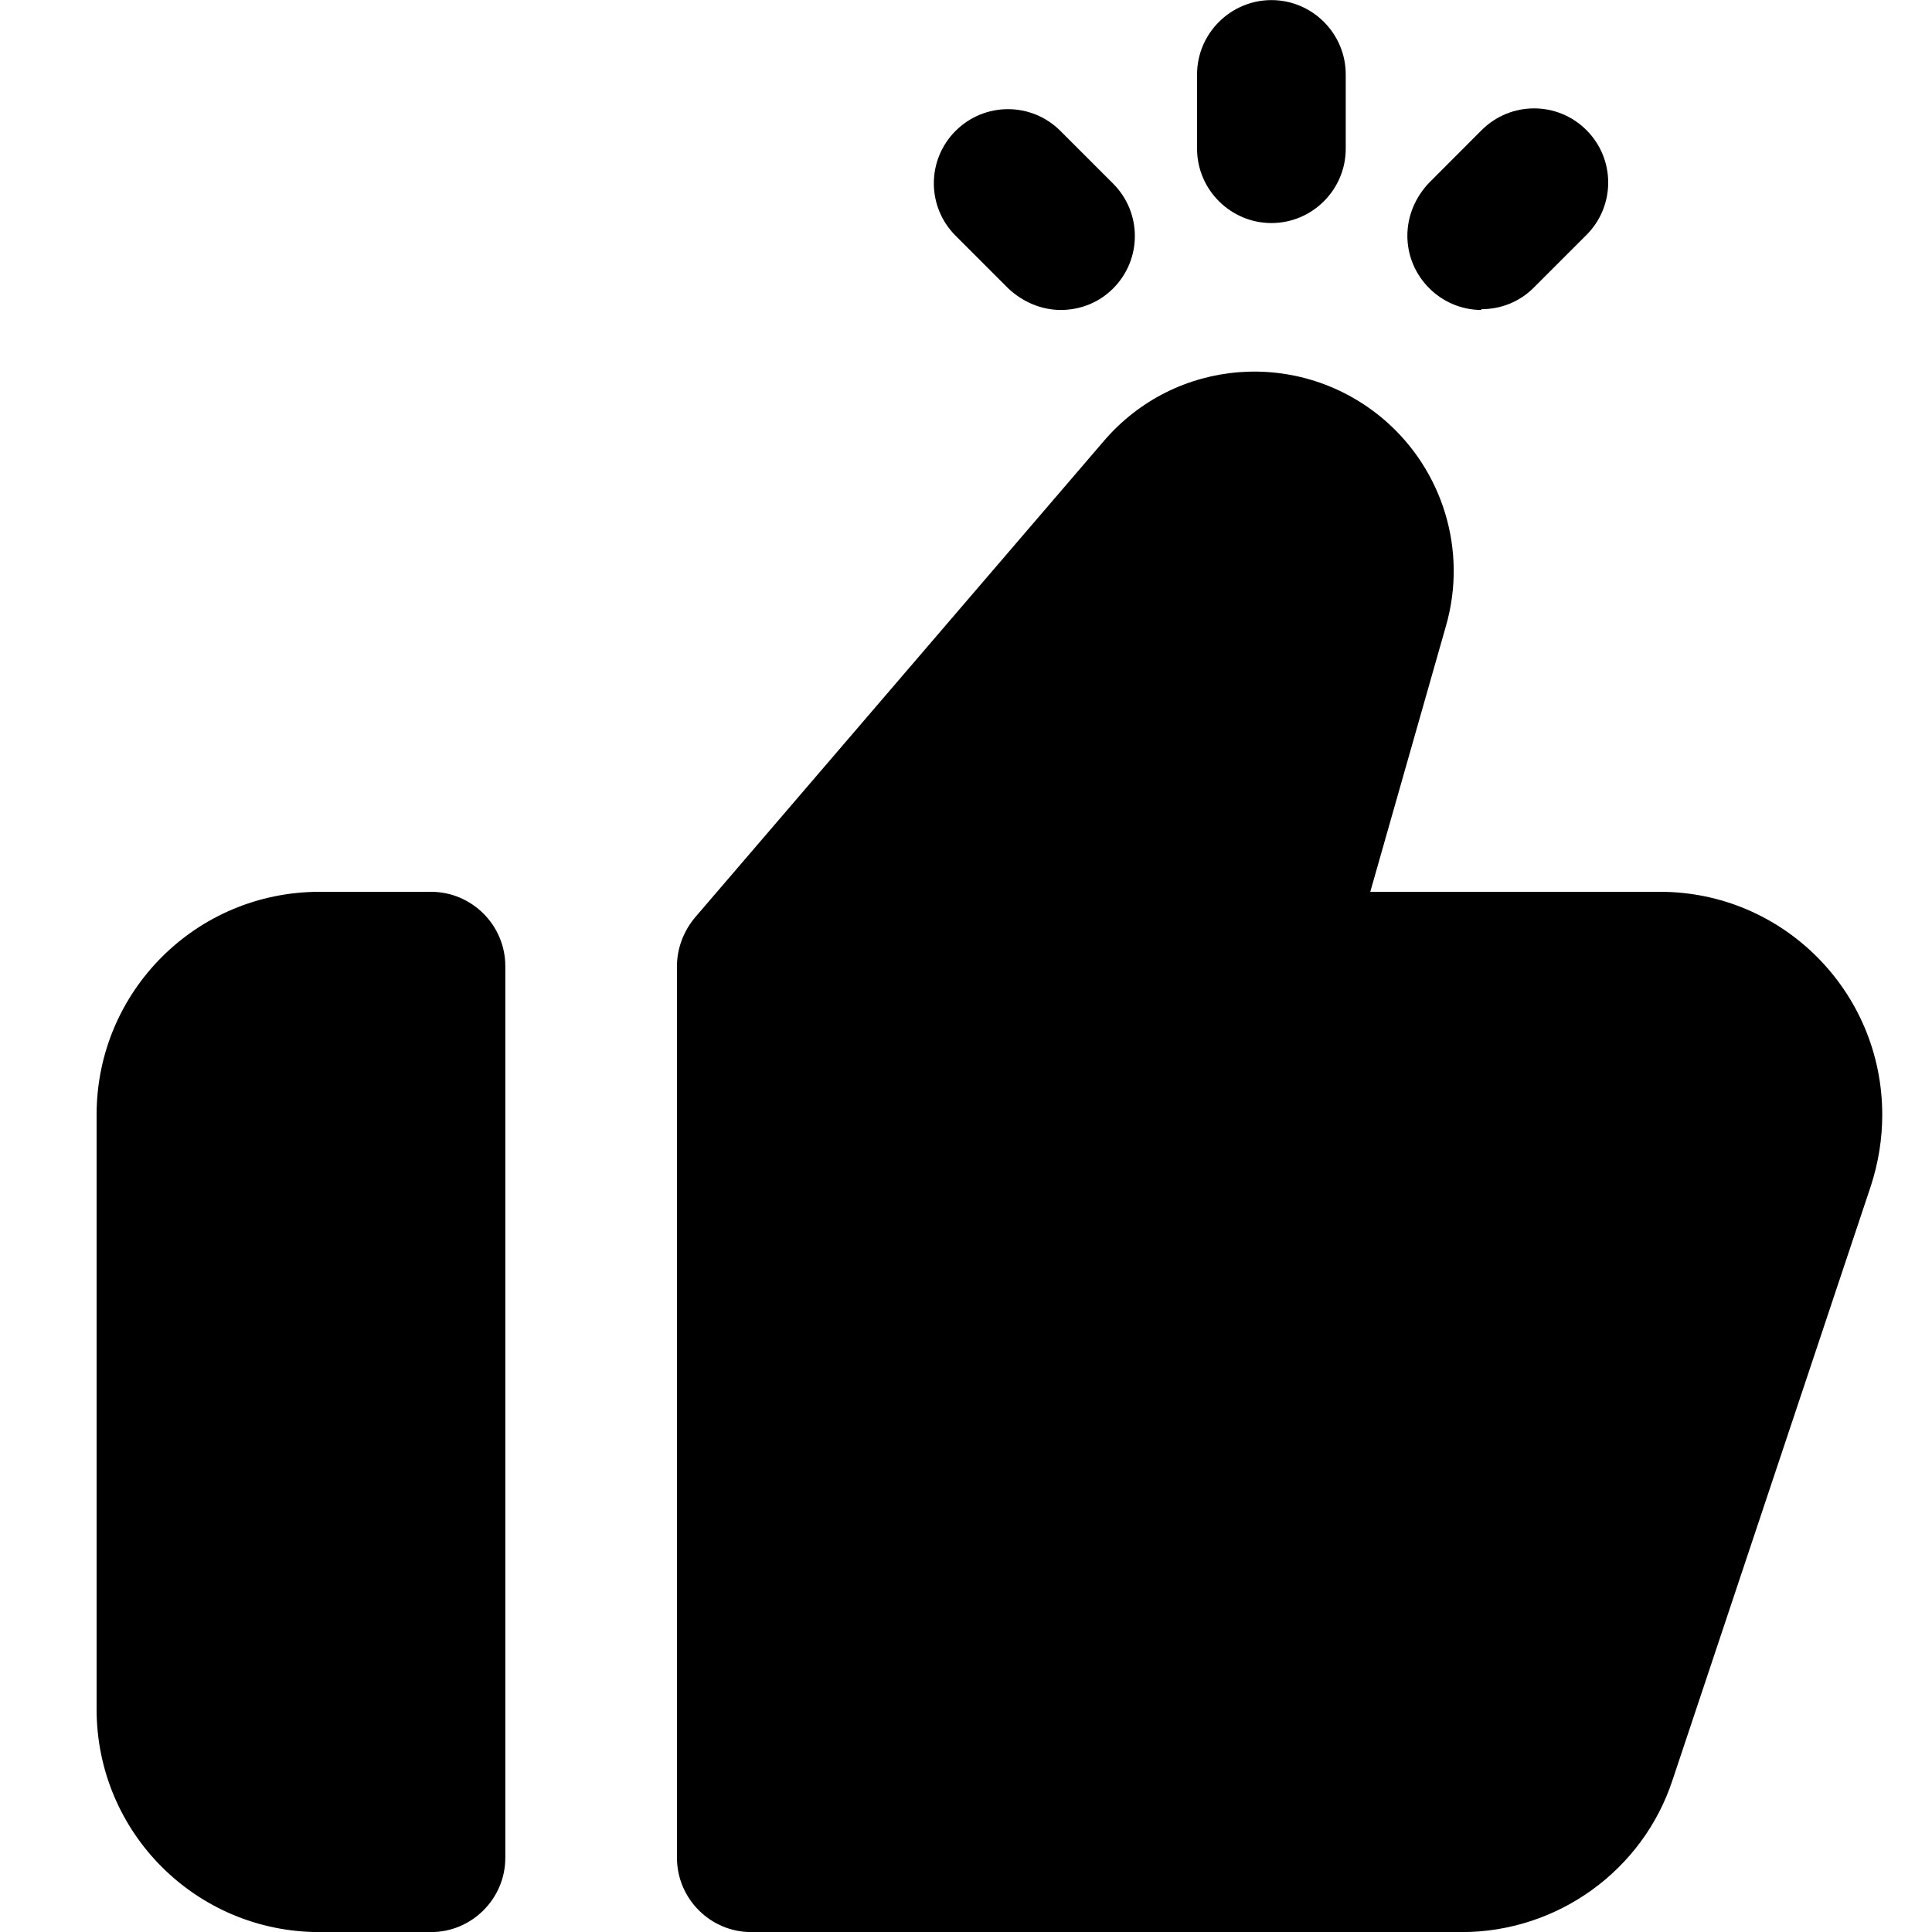 <svg viewBox="0 0 20 20"  xmlns="http://www.w3.org/2000/svg">
<path d="M5.231 10.001V19.232C5.231 19.655 4.885 20.001 4.462 20.001H3.308C2.031 20.001 1 18.971 1 17.694V11.54C1 10.263 2.031 9.232 3.308 9.232H4.462C4.885 9.232 5.231 9.578 5.231 10.001Z" fill="inherit"/>
<path d="M19.485 11.54C19.485 11.786 19.446 12.032 19.369 12.271L17.315 18.424C17.008 19.363 16.123 20.001 15.131 20.001H7.777C7.354 20.001 7.008 19.655 7.008 19.232V10.001C7.008 9.817 7.077 9.64 7.192 9.501L11.423 4.57C12.162 3.701 13.461 3.601 14.331 4.347C14.938 4.87 15.192 5.701 14.969 6.478L14.185 9.232H17.185C18.454 9.232 19.485 10.263 19.485 11.54Z" fill="inherit"/>
<path d="M13.162 2.309C12.739 2.309 12.392 1.963 12.392 1.54V0.77C12.392 0.347 12.739 0.001 13.162 0.001C13.585 0.001 13.931 0.347 13.931 0.77V1.54C13.931 1.963 13.585 2.309 13.162 2.309Z" fill="inherit"/>
<path d="M15.338 3.209C14.915 3.209 14.569 2.863 14.569 2.44C14.569 2.232 14.654 2.04 14.792 1.894L15.338 1.347C15.639 1.047 16.123 1.047 16.423 1.347C16.723 1.647 16.723 2.132 16.423 2.432L15.877 2.978C15.731 3.124 15.539 3.201 15.331 3.201L15.338 3.209Z" fill="inherit"/>
<path d="M10.985 3.209C10.777 3.209 10.585 3.124 10.438 2.986L9.892 2.44C9.592 2.14 9.592 1.655 9.892 1.355C10.192 1.055 10.677 1.055 10.977 1.355L11.523 1.901C11.823 2.201 11.823 2.686 11.523 2.986C11.377 3.132 11.185 3.209 10.977 3.209H10.985Z" fill="inherit"/>
</svg>
